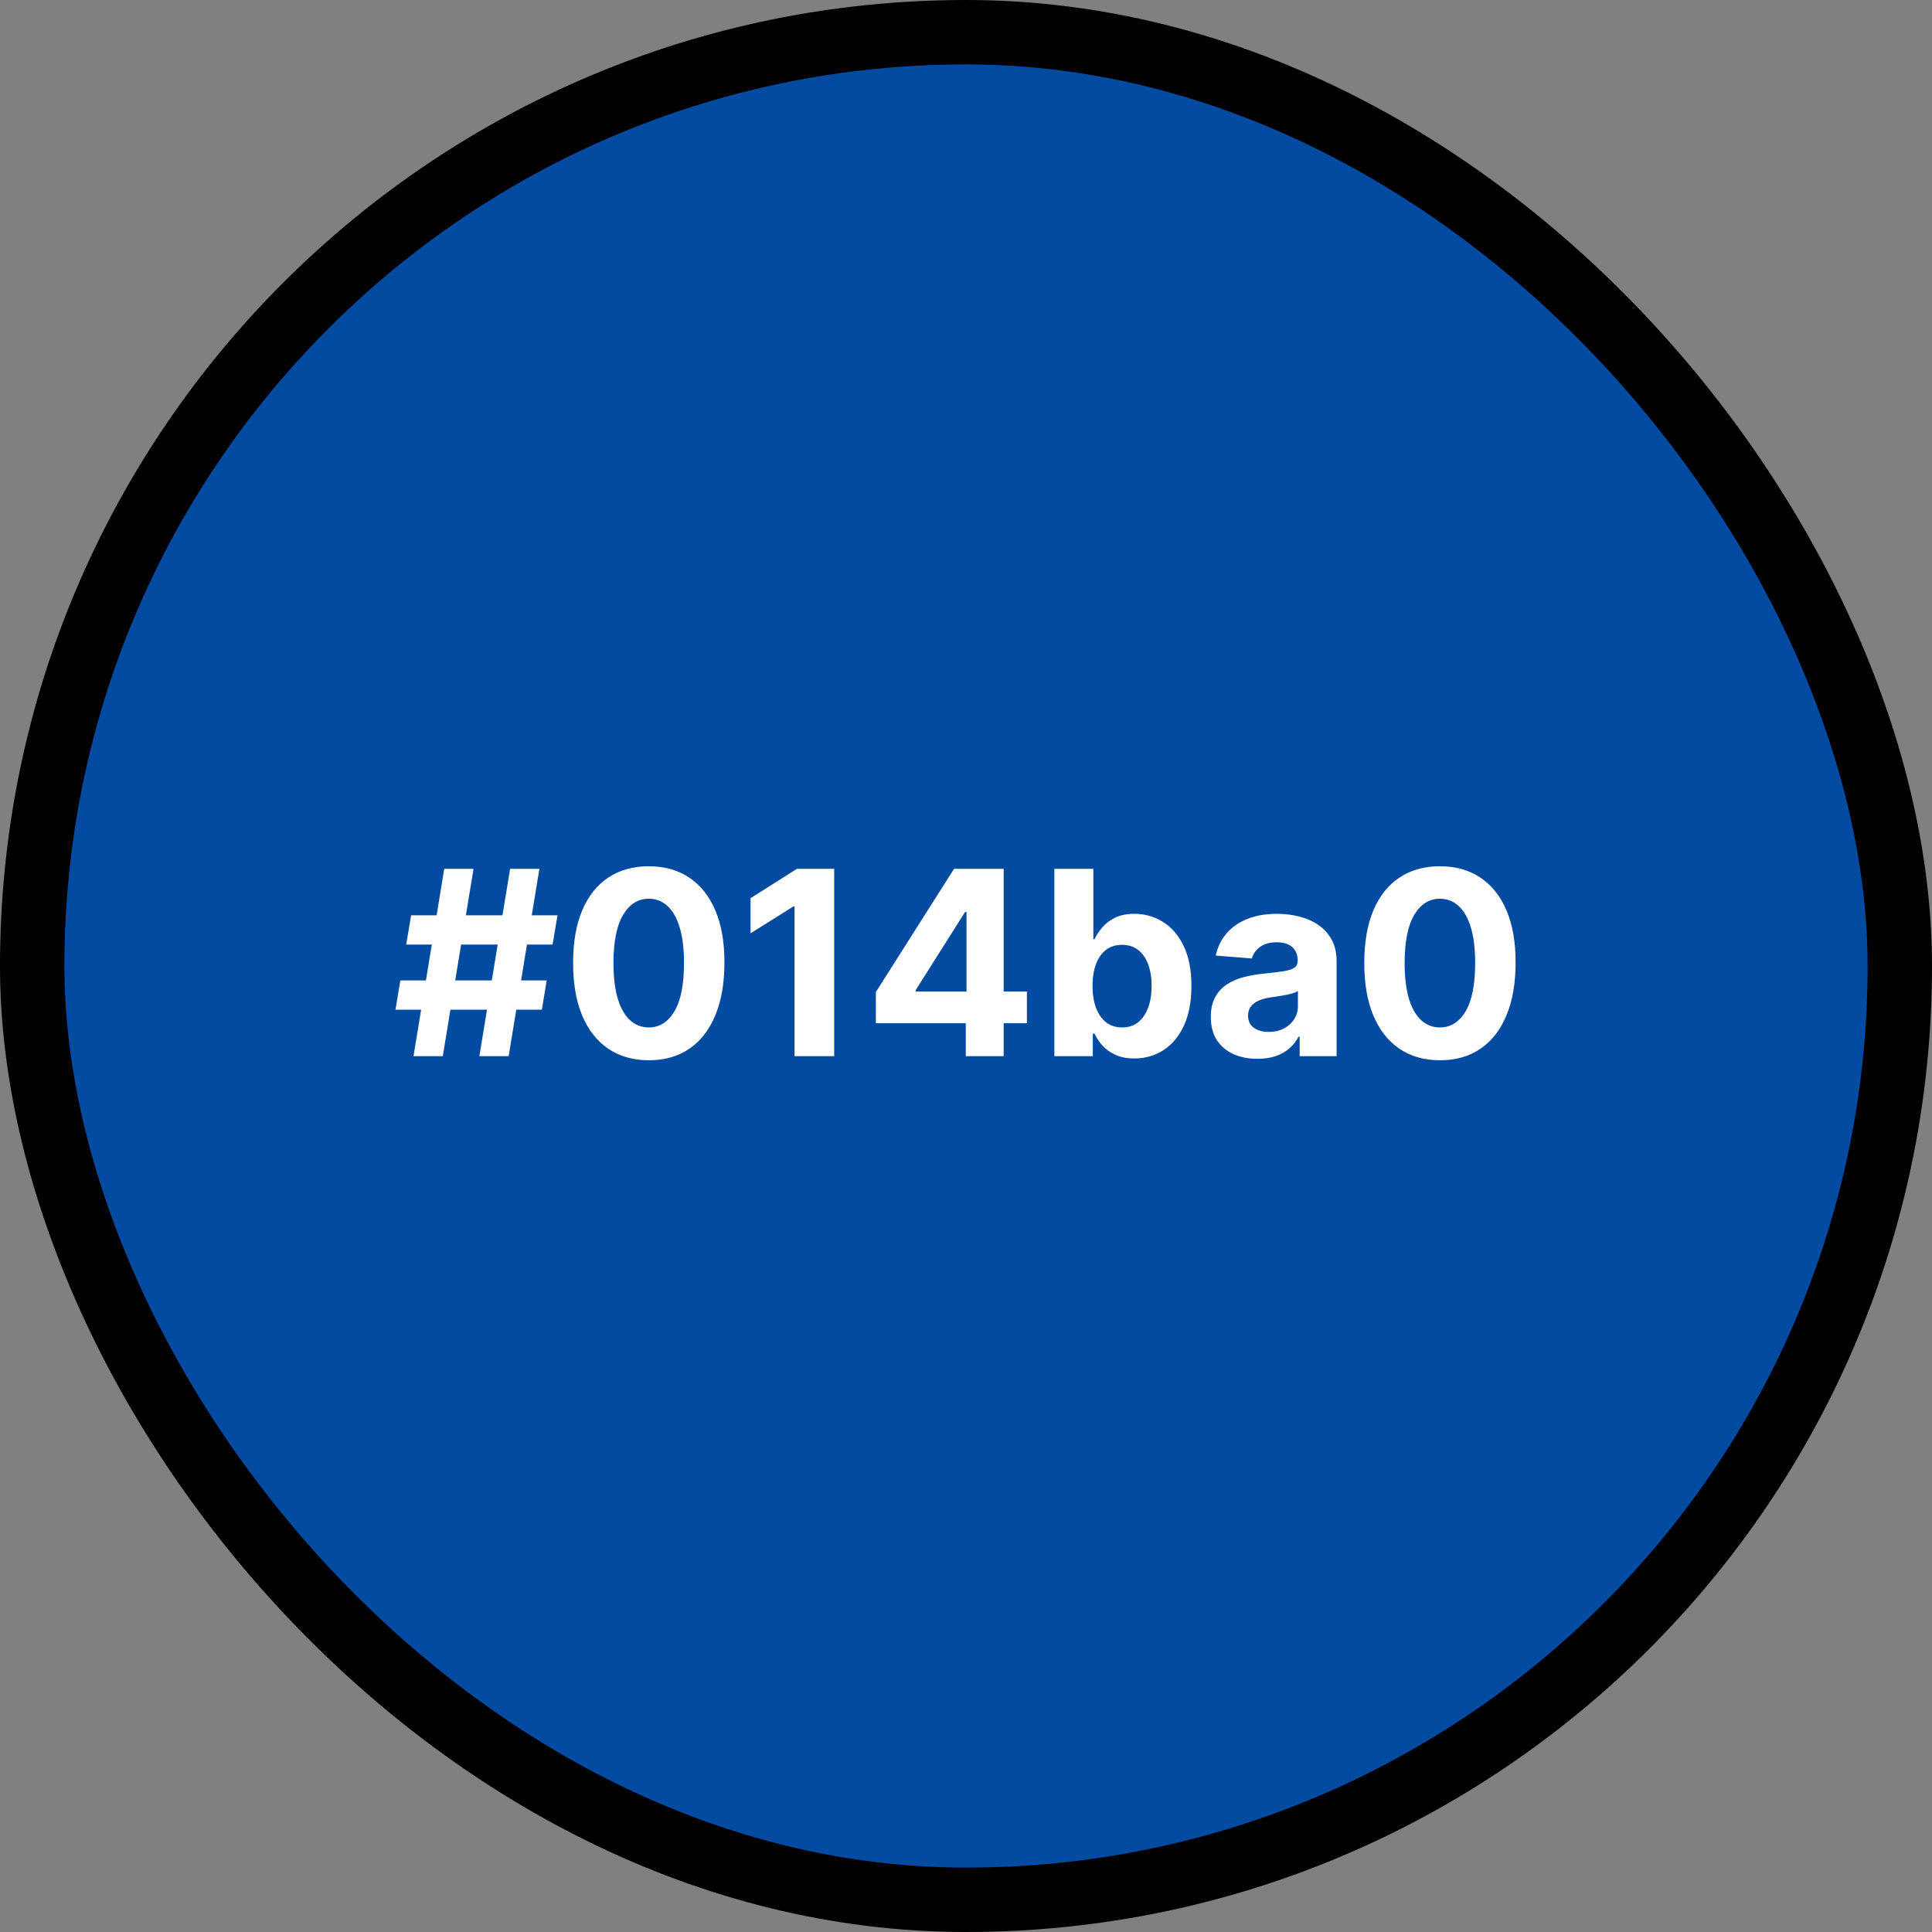 <svg width="150" height="150" viewBox="0 0 150 150" fill="none" xmlns="http://www.w3.org/2000/svg">
<rect x="0" y="0" width="150" height="150" fill="#808080" stroke="none"/>
<rect x="2.5" y="2.5" width="145" height="145" rx="72.5" fill="#024BA0"/>
<path d="M37.219 82L39.605 67.454H41.878L39.492 82H37.219ZM30.706 78.392L31.082 76.119H42.446L42.07 78.392H30.706ZM32.105 82L34.492 67.454H36.764L34.378 82H32.105ZM31.537 73.335L31.921 71.062H43.284L42.901 73.335H31.537ZM50.37 82.32C49.149 82.315 48.098 82.014 47.217 81.418C46.341 80.821 45.666 79.957 45.193 78.825C44.724 77.694 44.492 76.332 44.497 74.742C44.497 73.155 44.731 71.803 45.2 70.686C45.673 69.569 46.348 68.719 47.224 68.136C48.105 67.549 49.154 67.256 50.37 67.256C51.587 67.256 52.634 67.549 53.51 68.136C54.39 68.724 55.067 69.576 55.541 70.693C56.014 71.806 56.249 73.155 56.244 74.742C56.244 76.337 56.007 77.701 55.534 78.832C55.065 79.964 54.393 80.828 53.517 81.425C52.641 82.021 51.592 82.32 50.37 82.32ZM50.37 79.77C51.204 79.77 51.869 79.351 52.366 78.513C52.863 77.675 53.109 76.418 53.105 74.742C53.105 73.638 52.991 72.72 52.764 71.986C52.541 71.252 52.224 70.7 51.812 70.331C51.405 69.962 50.924 69.777 50.37 69.777C49.542 69.777 48.879 70.191 48.382 71.02C47.885 71.849 47.634 73.089 47.629 74.742C47.629 75.859 47.74 76.792 47.963 77.54C48.19 78.283 48.51 78.842 48.922 79.216C49.334 79.585 49.816 79.77 50.37 79.77ZM64.765 67.454V82H61.69V70.374H61.604L58.273 72.462V69.734L61.874 67.454H64.765ZM68.002 79.443V77.021L74.074 67.454H76.162V70.807H74.927L71.098 76.865V76.979H79.728V79.443H68.002ZM74.983 82V78.704L75.04 77.632V67.454H77.924V82H74.983ZM81.862 82V67.454H84.887V72.923H84.98C85.112 72.63 85.304 72.331 85.555 72.028C85.811 71.721 86.142 71.465 86.549 71.261C86.961 71.053 87.473 70.949 88.084 70.949C88.879 70.949 89.613 71.157 90.285 71.574C90.957 71.986 91.495 72.608 91.897 73.442C92.3 74.27 92.501 75.31 92.501 76.56C92.501 77.776 92.305 78.804 91.912 79.642C91.523 80.475 90.993 81.108 90.321 81.538C89.653 81.965 88.905 82.178 88.076 82.178C87.489 82.178 86.99 82.081 86.578 81.886C86.171 81.692 85.837 81.448 85.576 81.155C85.316 80.856 85.117 80.556 84.98 80.253H84.845V82H81.862ZM84.823 76.546C84.823 77.194 84.913 77.76 85.093 78.243C85.273 78.726 85.534 79.102 85.875 79.372C86.216 79.637 86.63 79.77 87.118 79.77C87.61 79.77 88.027 79.635 88.368 79.365C88.709 79.09 88.966 78.712 89.142 78.229C89.322 77.741 89.412 77.18 89.412 76.546C89.412 75.916 89.324 75.362 89.149 74.883C88.974 74.405 88.716 74.031 88.375 73.761C88.034 73.492 87.615 73.356 87.118 73.356C86.625 73.356 86.209 73.487 85.868 73.747C85.531 74.008 85.273 74.377 85.093 74.855C84.913 75.333 84.823 75.897 84.823 76.546ZM97.631 82.206C96.935 82.206 96.314 82.085 95.77 81.844C95.225 81.597 94.794 81.235 94.477 80.757C94.165 80.274 94.008 79.673 94.008 78.953C94.008 78.347 94.12 77.838 94.342 77.426C94.565 77.014 94.868 76.683 95.251 76.432C95.635 76.181 96.07 75.992 96.558 75.864C97.051 75.736 97.567 75.646 98.106 75.594C98.741 75.528 99.252 75.466 99.641 75.409C100.029 75.347 100.311 75.258 100.486 75.139C100.661 75.021 100.749 74.846 100.749 74.614V74.571C100.749 74.121 100.607 73.773 100.322 73.527C100.043 73.281 99.645 73.158 99.129 73.158C98.585 73.158 98.151 73.278 97.829 73.52C97.508 73.757 97.294 74.055 97.19 74.415L94.392 74.188C94.534 73.525 94.813 72.952 95.23 72.469C95.647 71.981 96.184 71.607 96.842 71.347C97.505 71.081 98.272 70.949 99.144 70.949C99.749 70.949 100.33 71.02 100.884 71.162C101.442 71.304 101.937 71.524 102.368 71.822C102.804 72.121 103.147 72.504 103.398 72.973C103.649 73.437 103.774 73.993 103.774 74.642V82H100.905V80.487H100.82C100.644 80.828 100.41 81.129 100.116 81.389C99.823 81.645 99.47 81.846 99.058 81.993C98.646 82.135 98.171 82.206 97.631 82.206ZM98.497 80.118C98.942 80.118 99.335 80.03 99.676 79.855C100.017 79.675 100.285 79.434 100.479 79.131C100.673 78.828 100.77 78.484 100.77 78.101V76.943C100.675 77.005 100.545 77.062 100.379 77.114C100.218 77.161 100.036 77.206 99.832 77.249C99.629 77.287 99.425 77.322 99.222 77.355C99.018 77.383 98.833 77.41 98.668 77.433C98.312 77.485 98.002 77.568 97.737 77.682C97.472 77.796 97.266 77.949 97.119 78.144C96.972 78.333 96.899 78.57 96.899 78.854C96.899 79.266 97.048 79.581 97.347 79.798C97.65 80.011 98.033 80.118 98.497 80.118ZM111.796 82.32C110.575 82.315 109.523 82.014 108.643 81.418C107.767 80.821 107.092 79.957 106.619 78.825C106.15 77.694 105.918 76.332 105.923 74.742C105.923 73.155 106.157 71.803 106.626 70.686C107.099 69.569 107.774 68.719 108.65 68.136C109.531 67.549 110.579 67.256 111.796 67.256C113.013 67.256 114.059 67.549 114.935 68.136C115.816 68.724 116.493 69.576 116.967 70.693C117.44 71.806 117.674 73.155 117.67 74.742C117.67 76.337 117.433 77.701 116.96 78.832C116.491 79.964 115.818 80.828 114.942 81.425C114.067 82.021 113.018 82.32 111.796 82.32ZM111.796 79.77C112.629 79.77 113.295 79.351 113.792 78.513C114.289 77.675 114.535 76.418 114.531 74.742C114.531 73.638 114.417 72.72 114.19 71.986C113.967 71.252 113.65 70.7 113.238 70.331C112.831 69.962 112.35 69.777 111.796 69.777C110.968 69.777 110.305 70.191 109.808 71.02C109.31 71.849 109.059 73.089 109.055 74.742C109.055 75.859 109.166 76.792 109.388 77.54C109.616 78.283 109.935 78.842 110.347 79.216C110.759 79.585 111.242 79.77 111.796 79.77Z" fill="white"/>
<rect x="2.5" y="2.5" width="145" height="145" rx="72.5" stroke="black" stroke-width="5"/>
</svg>
